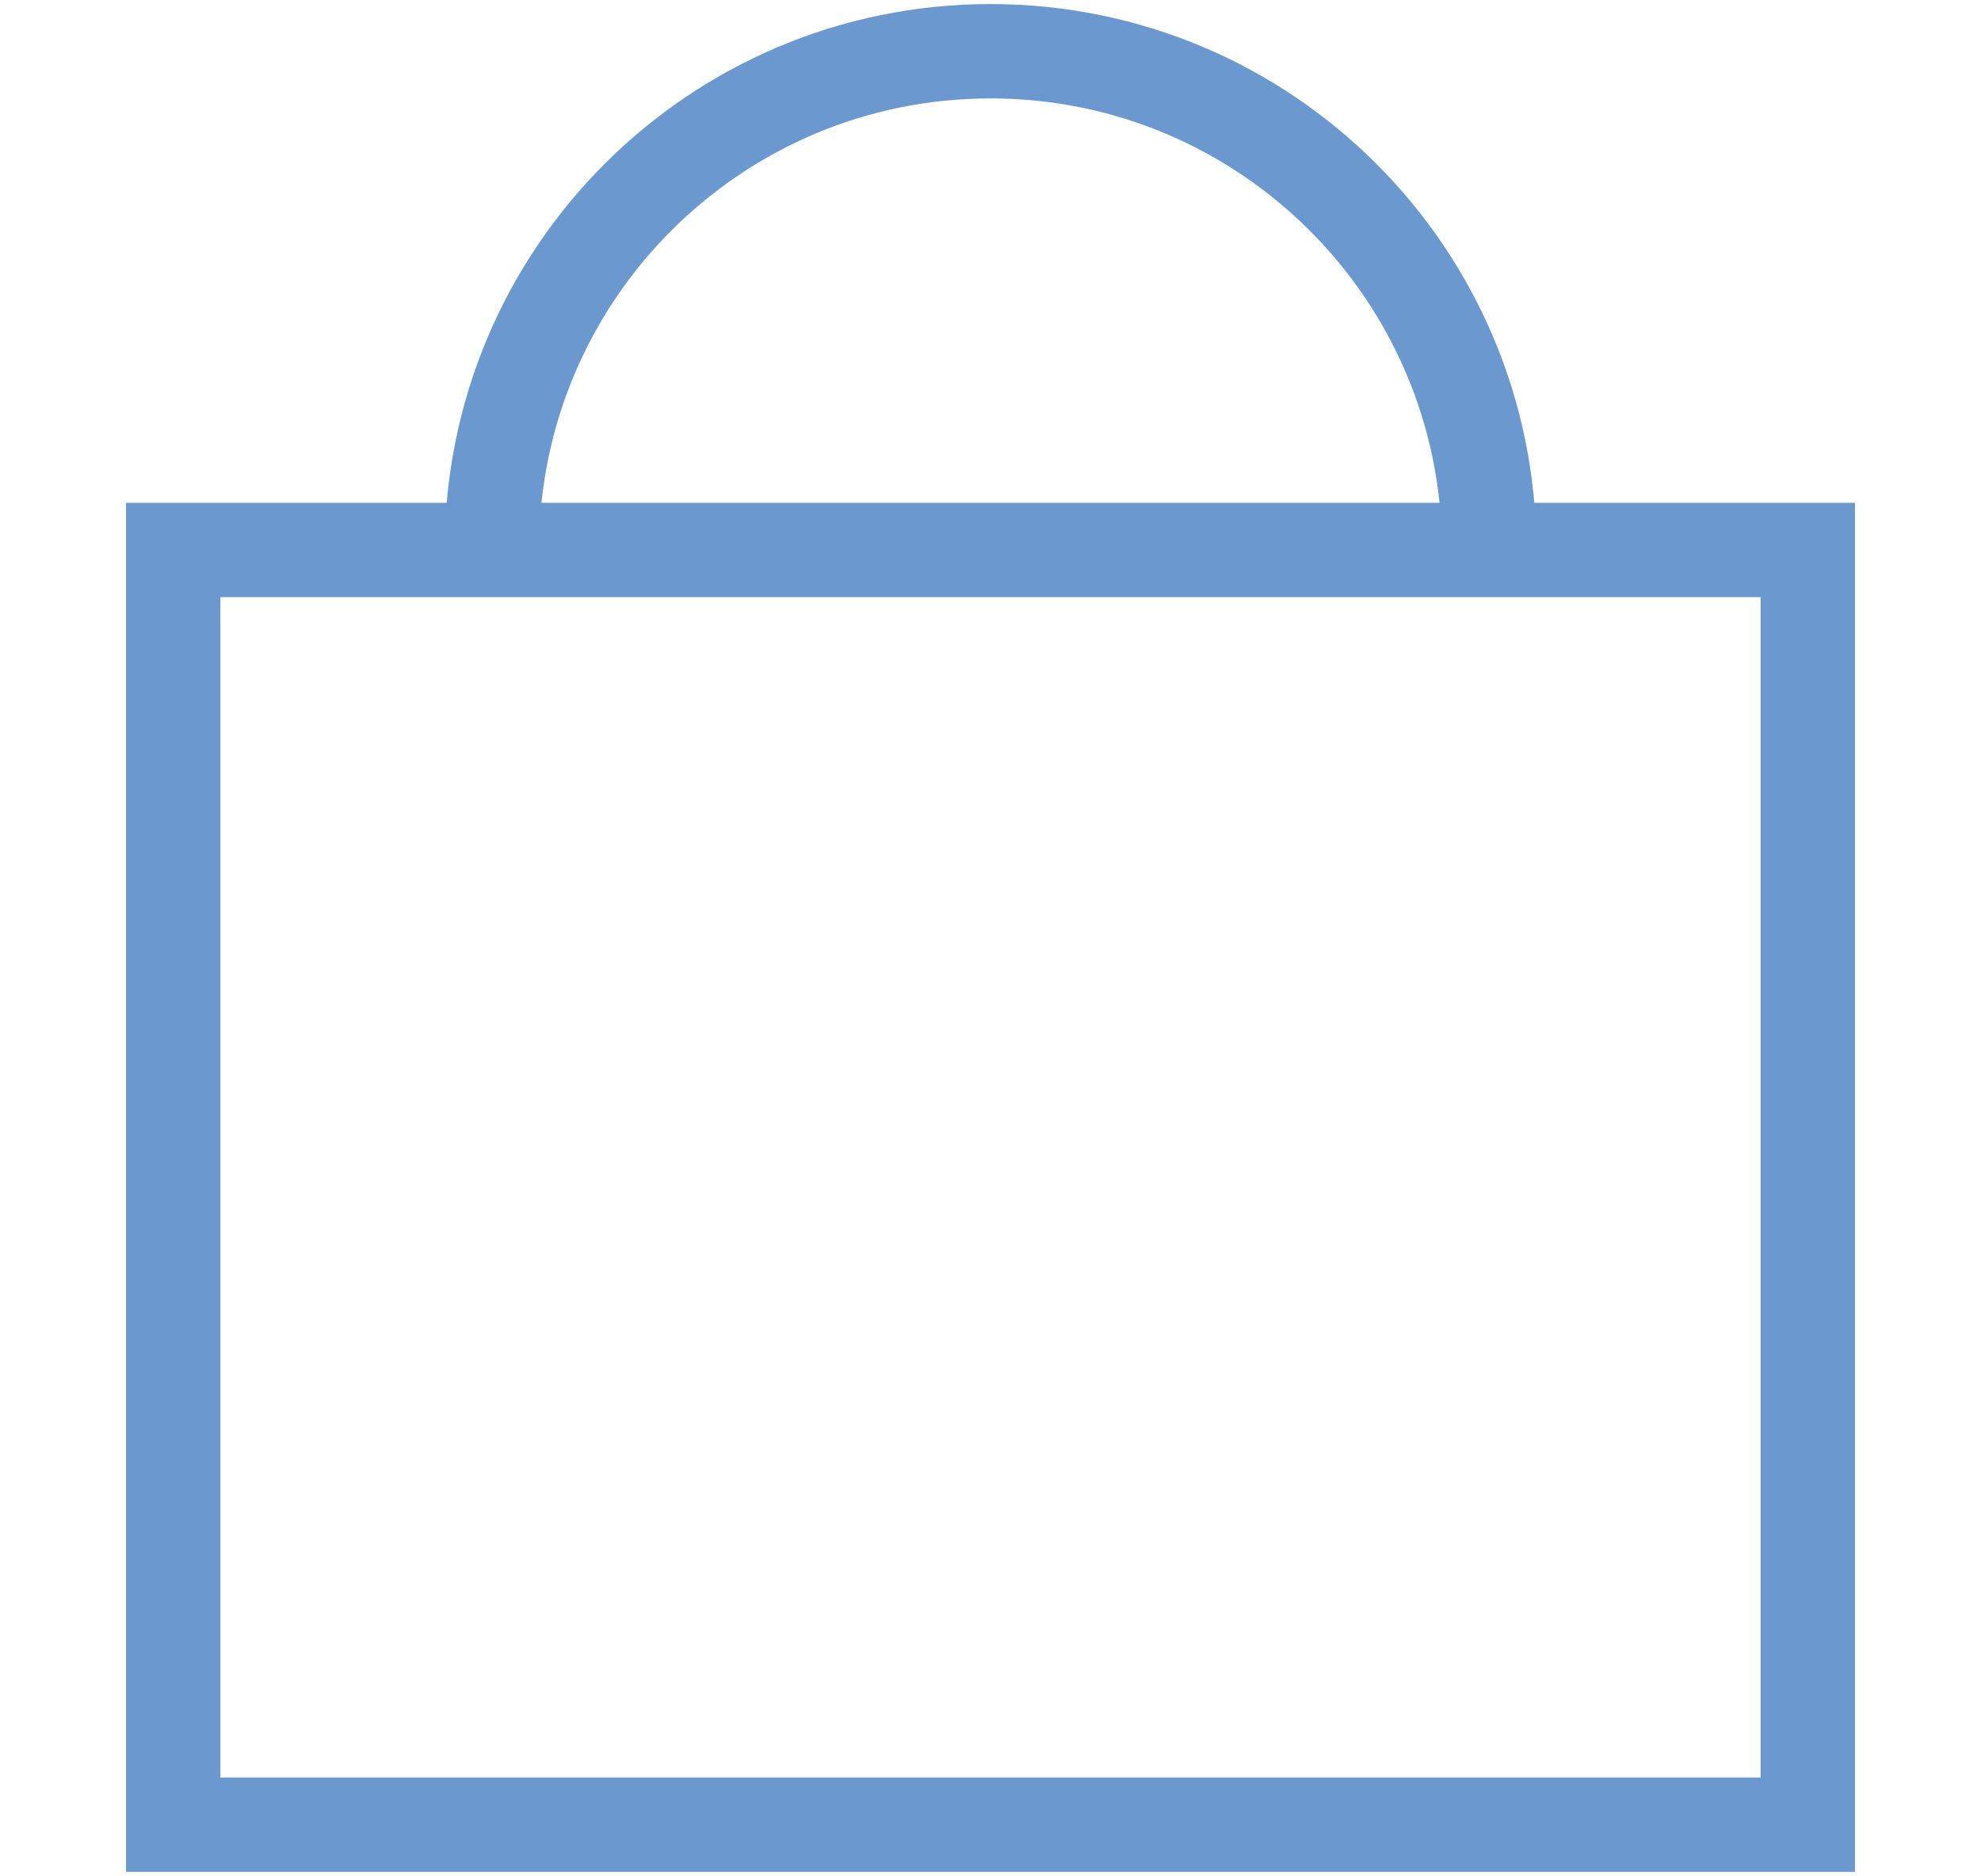 <?xml version="1.0" encoding="utf-8"?>
<!-- Generator: Adobe Illustrator 16.0.0, SVG Export Plug-In . SVG Version: 6.00 Build 0)  -->
<!DOCTYPE svg PUBLIC "-//W3C//DTD SVG 1.1//EN" "http://www.w3.org/Graphics/SVG/1.1/DTD/svg11.dtd">
<svg version="1.1" xmlns="http://www.w3.org/2000/svg" xmlns:xlink="http://www.w3.org/1999/xlink" x="0px" y="0px" width="21px"
	 height="19.882px" viewBox="0 0 21 19.882" enable-background="new 0 0 21 19.882" xml:space="preserve">
<g id="Layer_1">
</g>
<g id="Layer_2">
</g>
<g id="Layer_3">
</g>
<g id="Layer_4">
	<g>
		<rect x="1.836" y="5.829" fill="none" stroke="#6B99CF" stroke-miterlimit="10" width="17.328" height="13.51"/>
		<path fill="none" stroke="#6B99CF" stroke-miterlimit="10" d="M5.214,5.829c0-2.919,2.366-5.286,5.286-5.286
			s5.286,2.366,5.286,5.286"/>
	</g>
</g>
<g id="Layer_5">
</g>
</svg>
